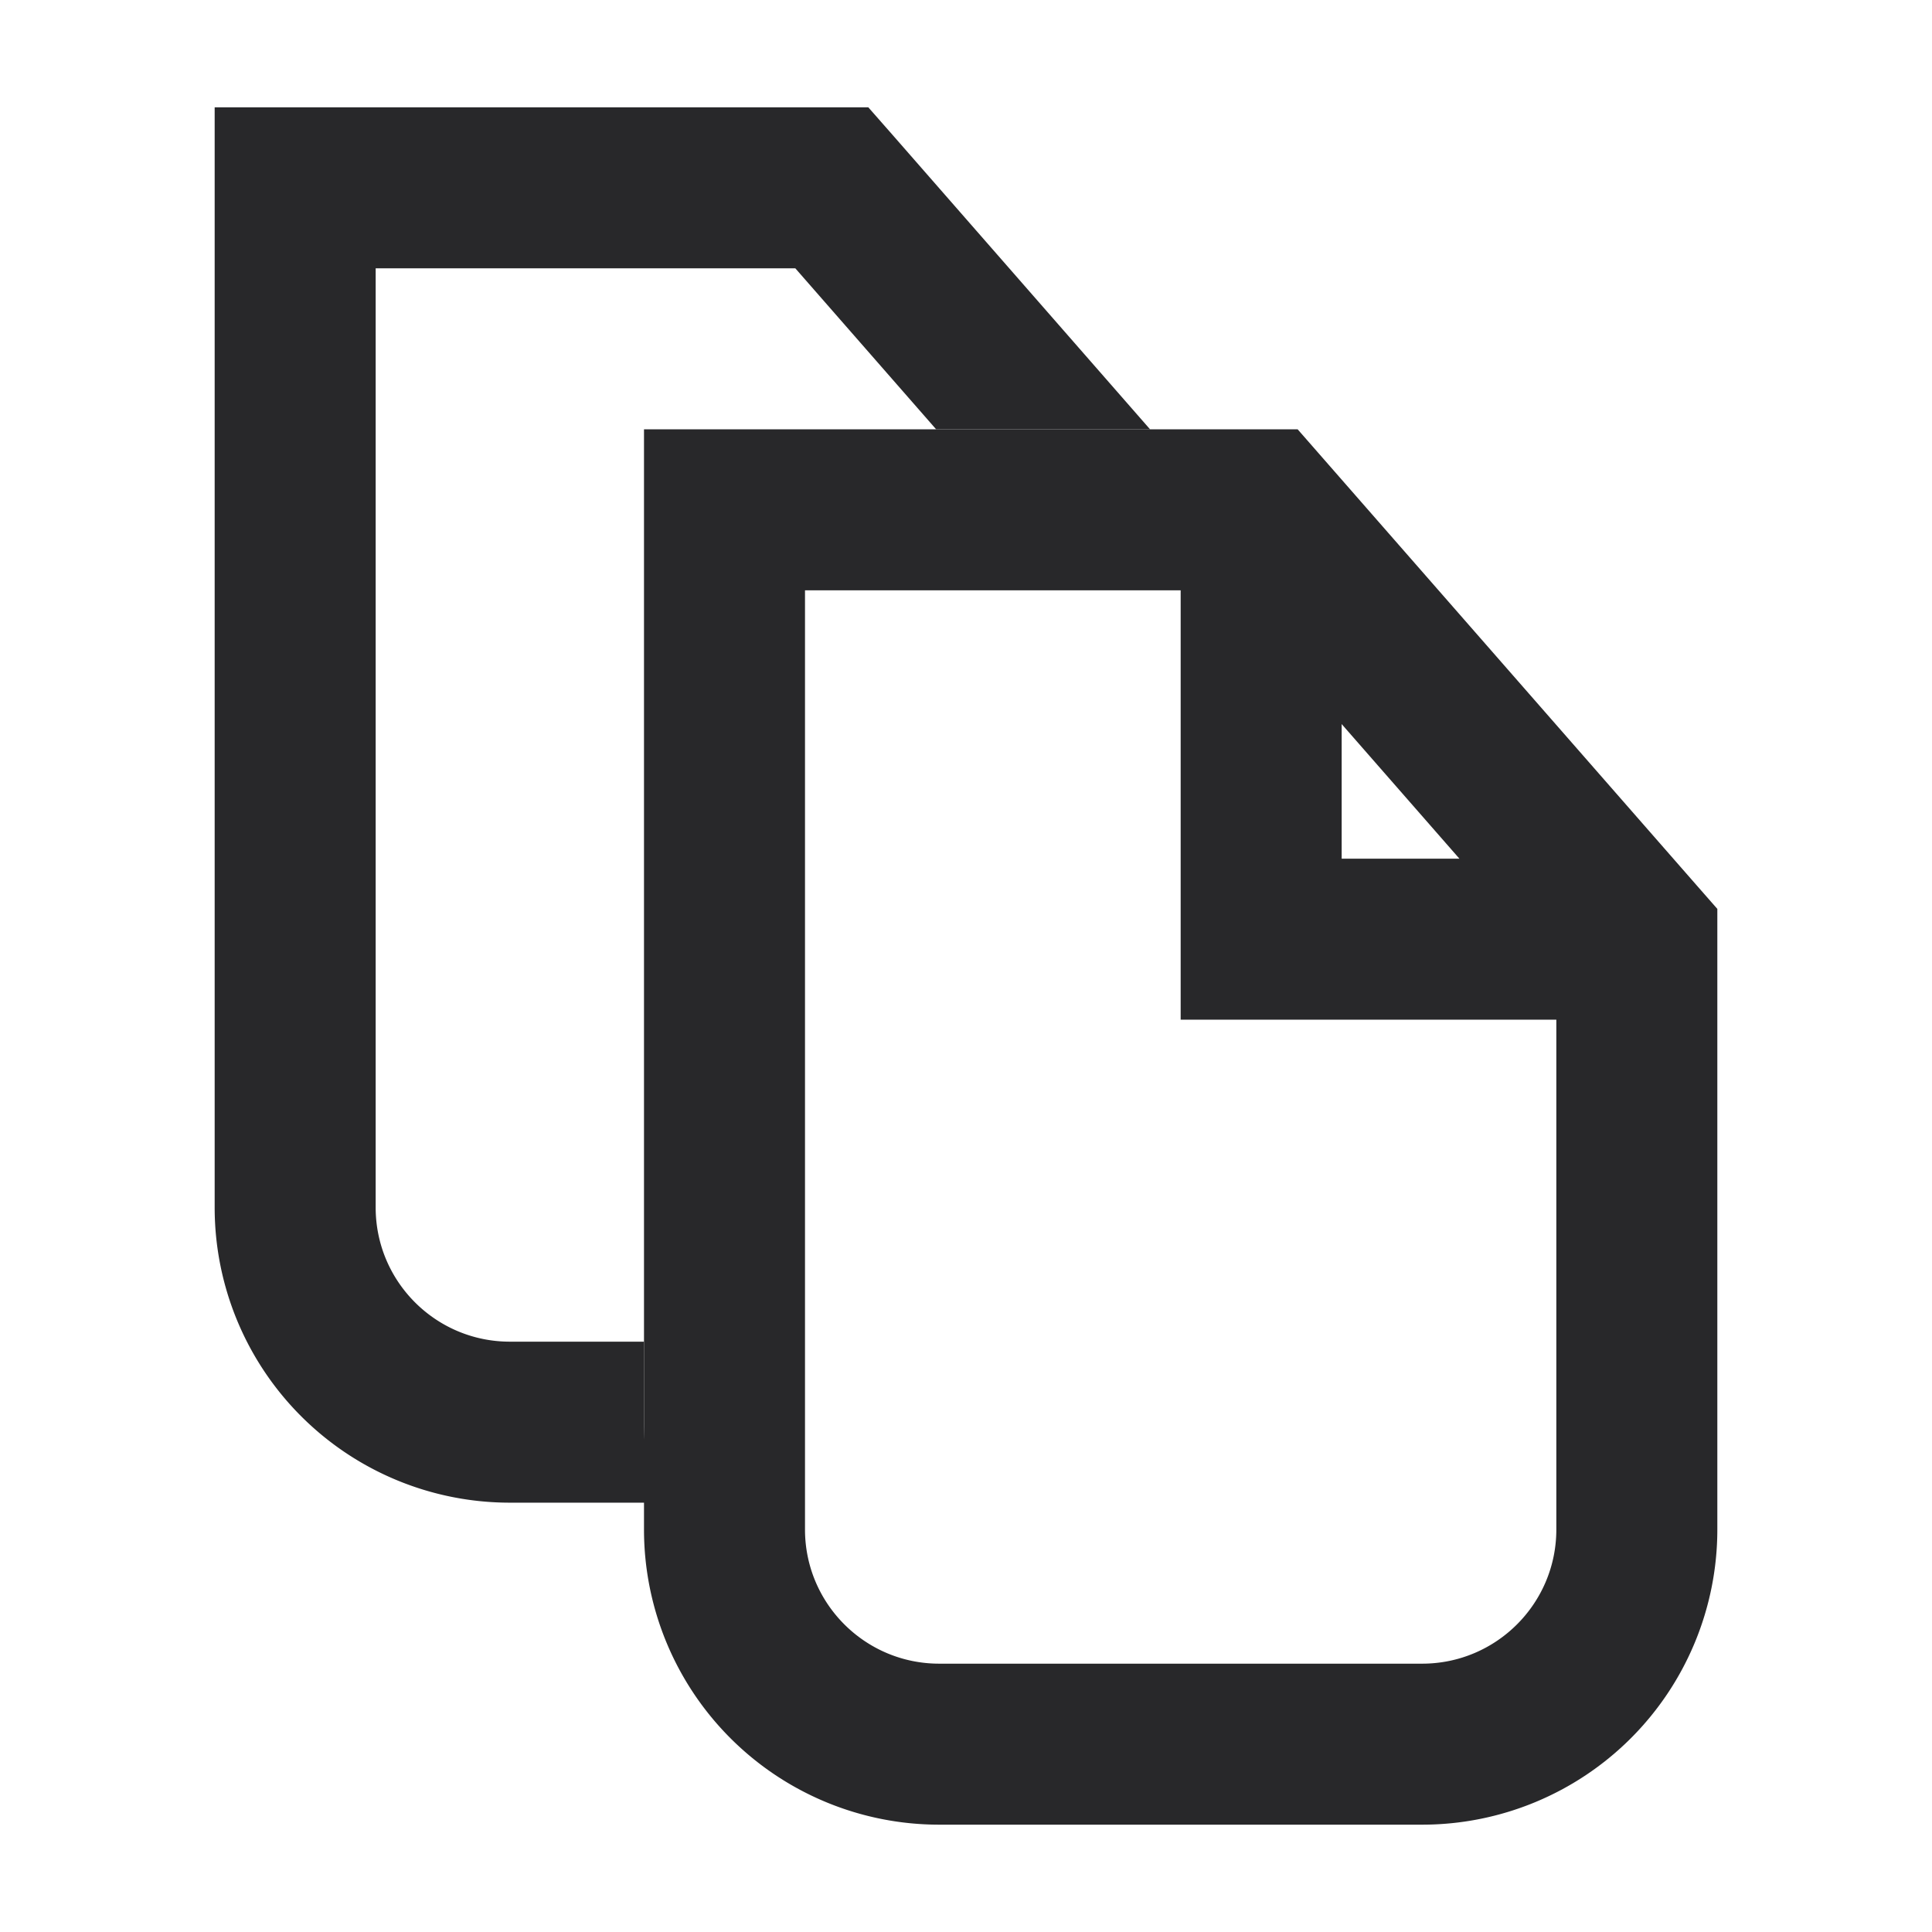 <svg xmlns="http://www.w3.org/2000/svg" style="color: transparent; fill: #28282A;" viewBox="0 0 18 18"><path clip-rule="evenodd" d="M6.75 4H6v10.25A2.75 2.75 0 008.75 17h4.5A2.75 2.75 0 0016 14.25V8.468l-.186-.212-3.5-4L12.09 4H6.75zm.75 10.25V5.5H11v4h3.5v4.75c0 .69-.56 1.25-1.25 1.25h-4.5c-.69 0-1.25-.56-1.25-1.25zM13.597 8L12.5 6.746V8h1.097z" fill-rule="evenodd"></path><path clip-rule="evenodd" d="M2.75 1H2v10.25A2.75 2.75 0 004.75 14h1.354A2.752 2.752 0 016 13.25v-.75H4.75c-.69 0-1.25-.56-1.25-1.25V2.5h3.91L8.722 4h1.993l-2.4-2.744L8.09 1H2.75z" fill-rule="evenodd"></path></svg>